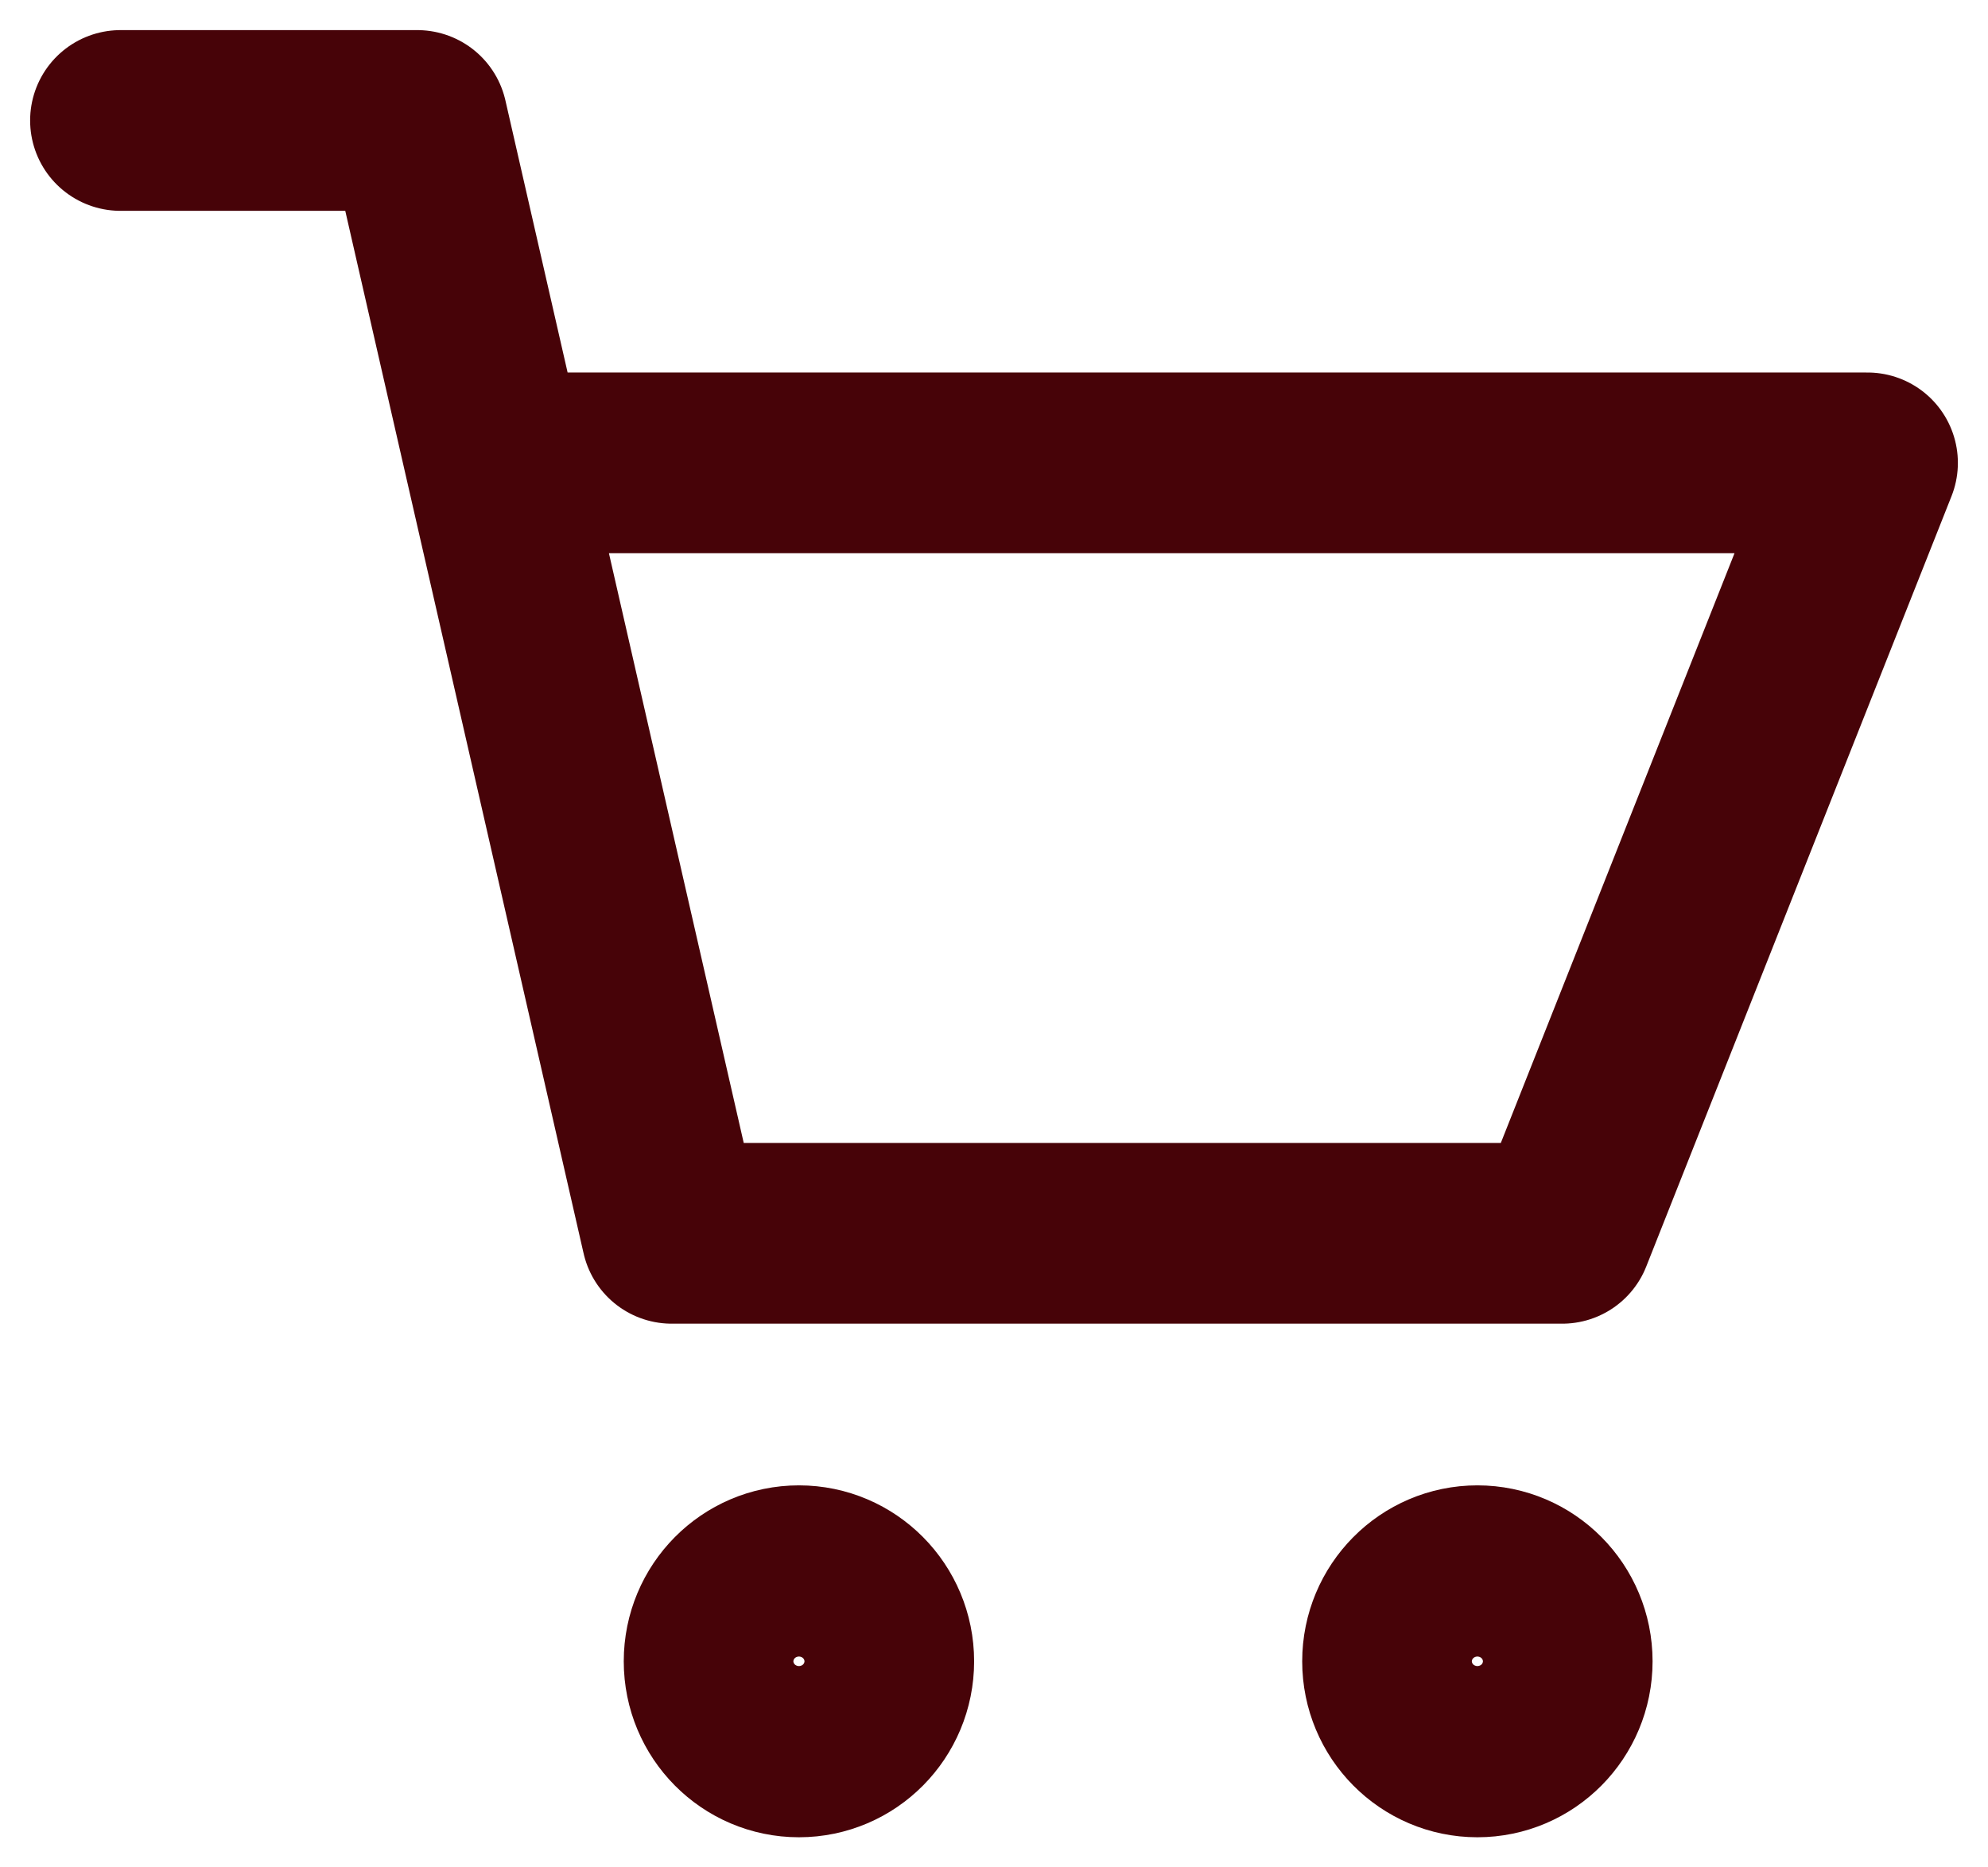 <svg width="33" height="31" viewBox="0 0 33 31" fill="none" xmlns="http://www.w3.org/2000/svg">
<path d="M2 2H6.927L11.15 20.474H25.932L31 7.684H9.039M14.67 27.579C14.67 28.364 14.04 29 13.262 29C12.485 29 11.854 28.364 11.854 27.579C11.854 26.794 12.485 26.158 13.262 26.158C14.04 26.158 14.67 26.794 14.67 27.579ZM25.932 27.579C25.932 28.364 25.302 29 24.524 29C23.747 29 23.116 28.364 23.116 27.579C23.116 26.794 23.747 26.158 24.524 26.158C25.302 26.158 25.932 26.794 25.932 27.579Z" stroke="#470308" stroke-width="3" stroke-linecap="round" stroke-linejoin="round"/>
</svg>
